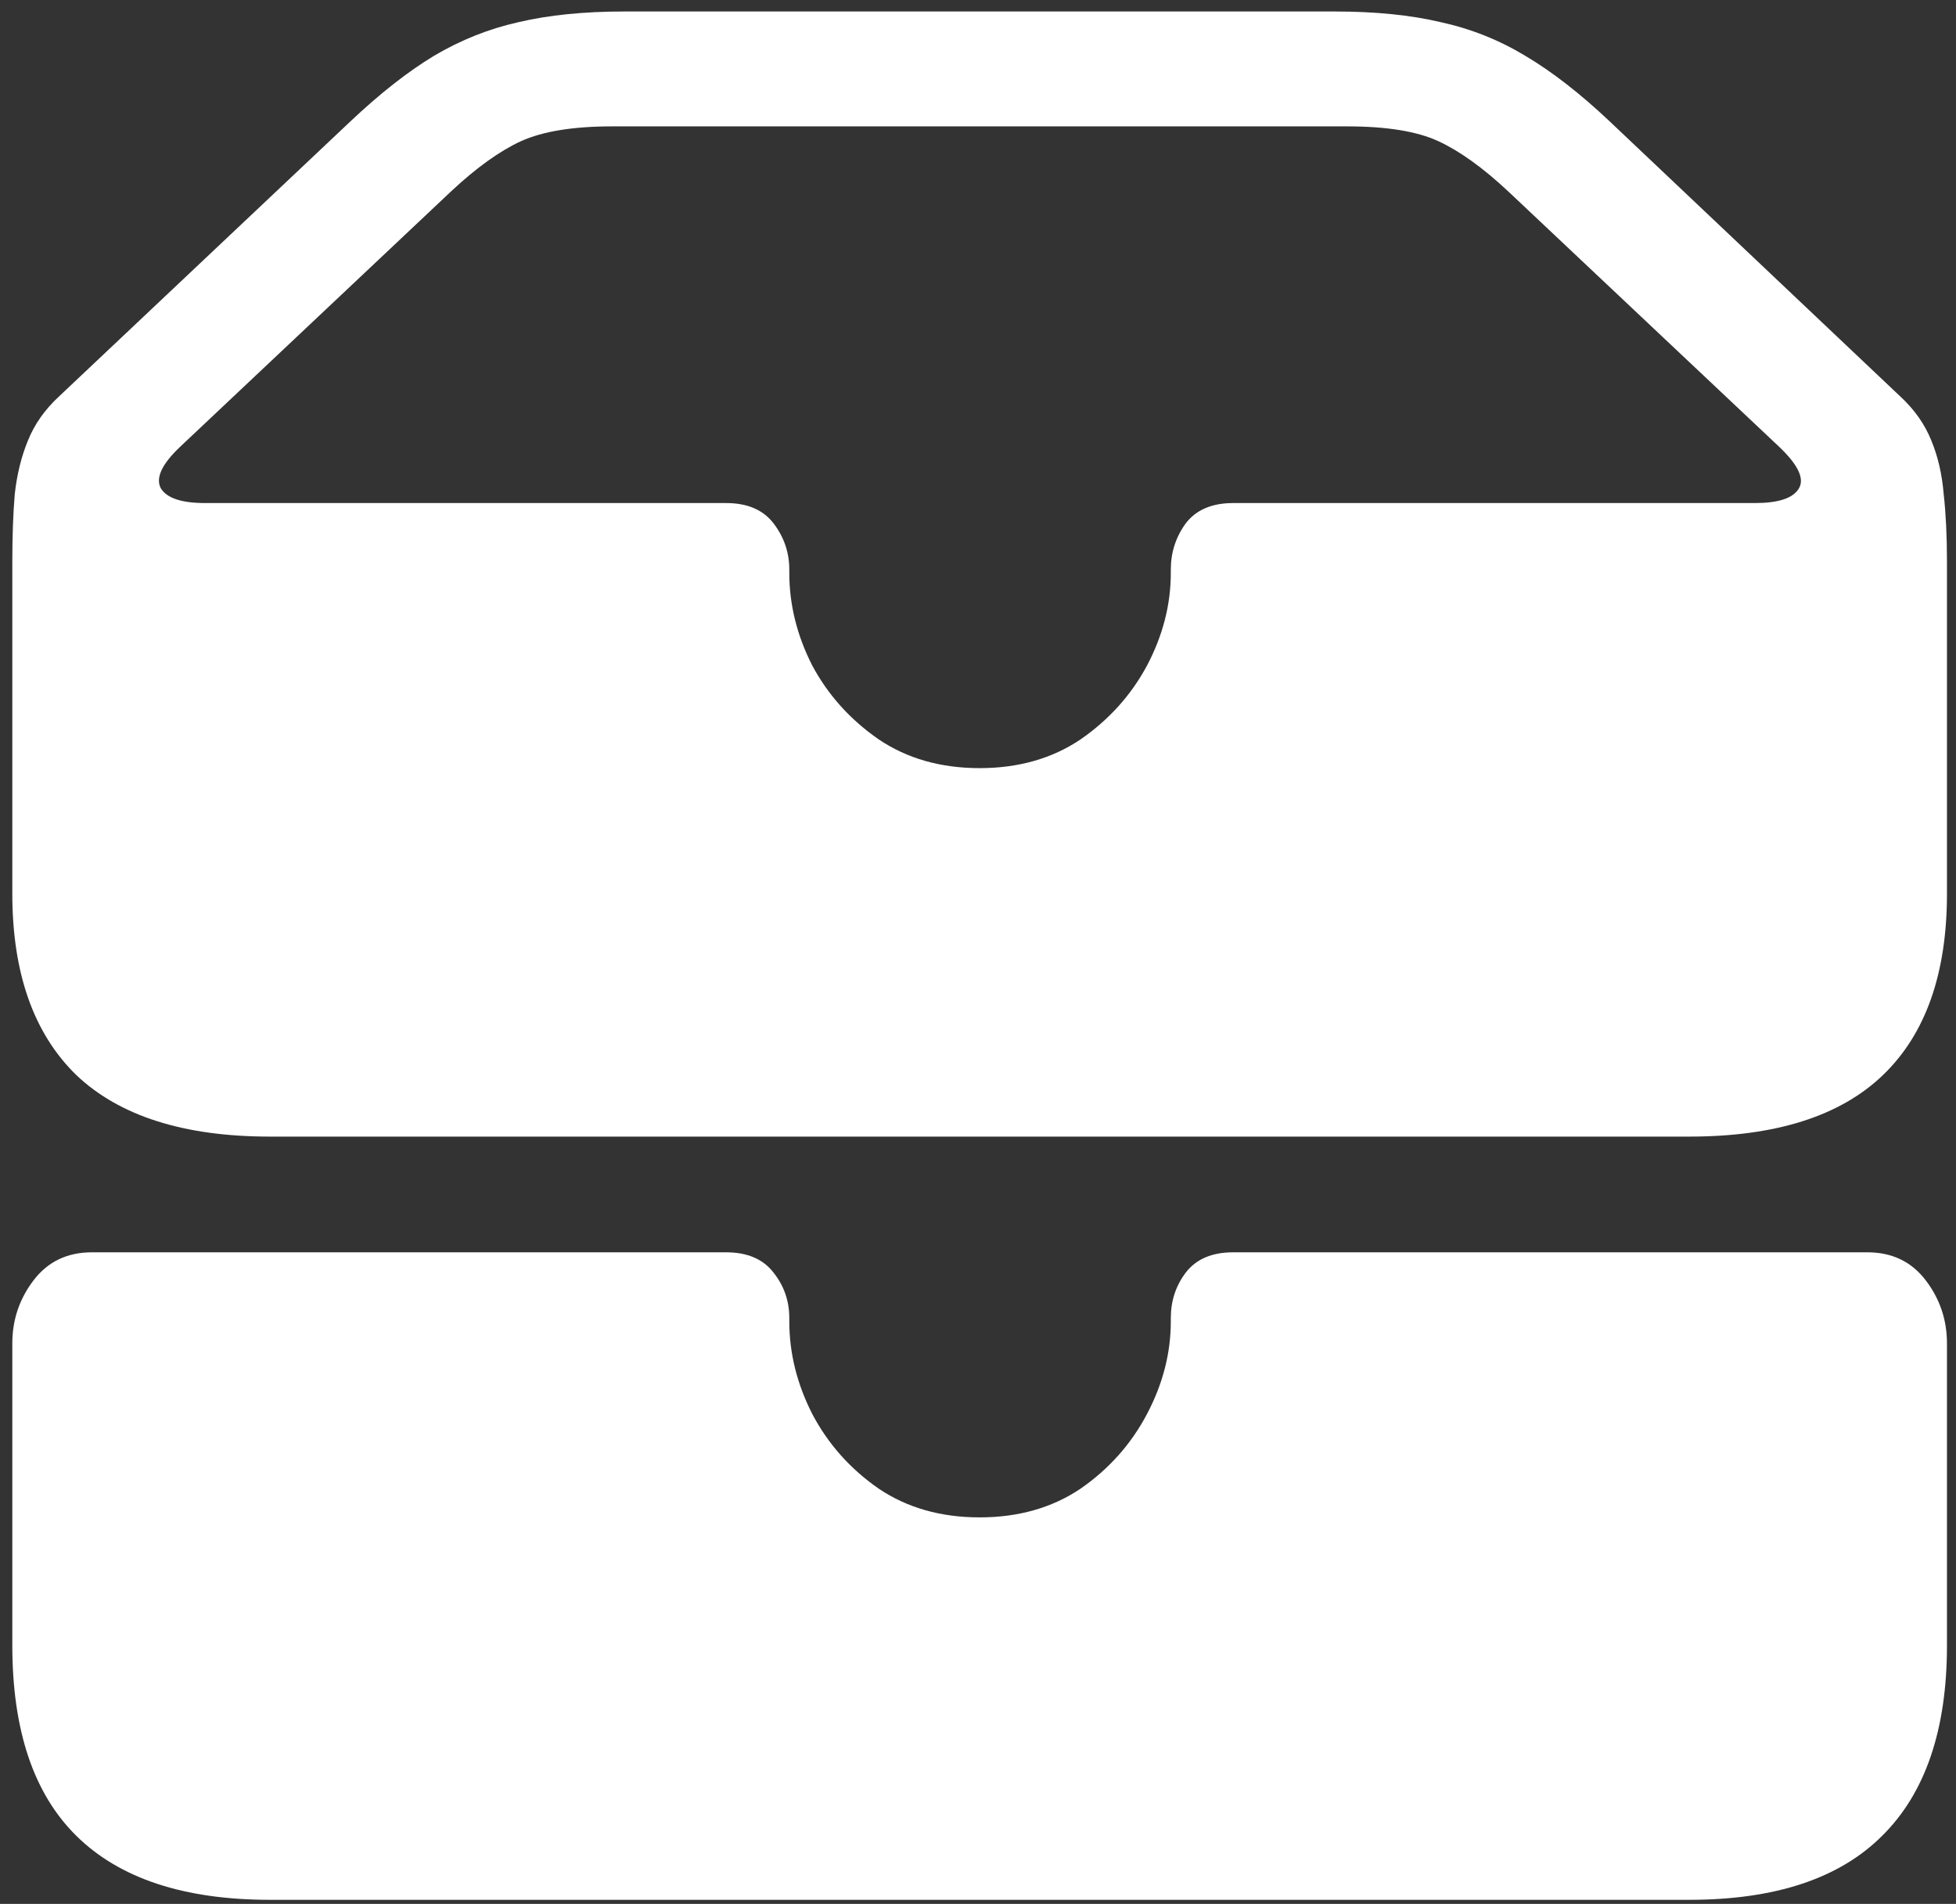 <svg width="149" height="145" viewBox="0 0 149 145" fill="none" xmlns="http://www.w3.org/2000/svg">
<rect x="0" y="0" width="149" height="145" fill="#333333" stroke="none"/>
<path d="M20.562 86.562H128.688C135.271 86.562 140.188 85 143.438 81.875C146.688 78.75 148.312 74.146 148.312 68.062V42.75C148.312 40.833 148.229 39.125 148.062 37.625C147.938 36.125 147.625 34.771 147.125 33.562C146.625 32.312 145.833 31.188 144.75 30.188L122.625 9.25C120.375 7.125 118.229 5.458 116.188 4.25C114.188 3.042 112.042 2.188 109.75 1.688C107.458 1.146 104.771 0.875 101.688 0.875H47.562C44.479 0.875 41.792 1.146 39.5 1.688C37.25 2.188 35.104 3.042 33.062 4.25C31.062 5.458 28.938 7.125 26.688 9.25L4.5 30.188C3.417 31.188 2.625 32.312 2.125 33.562C1.625 34.771 1.292 36.125 1.125 37.625C1 39.125 0.938 40.833 0.938 42.75V68.062C0.938 74.104 2.562 78.708 5.812 81.875C9.104 85 14.021 86.562 20.562 86.562ZM74.625 58.5C71.667 58.5 69.104 57.771 66.938 56.312C64.771 54.812 63.083 52.938 61.875 50.688C60.708 48.396 60.125 46.042 60.125 43.625V43.375C60.125 42.083 59.729 40.917 58.938 39.875C58.146 38.833 56.938 38.312 55.312 38.312H15.625C13.833 38.312 12.708 37.938 12.25 37.188C11.833 36.396 12.333 35.333 13.75 34L34.375 14.562C36.292 12.771 38.062 11.5 39.688 10.75C41.354 10 43.667 9.625 46.625 9.625H102.625C105.625 9.625 107.938 10 109.562 10.75C111.188 11.5 112.958 12.771 114.875 14.562L135.5 34C137 35.417 137.5 36.5 137 37.25C136.542 37.958 135.438 38.312 133.688 38.312H93.938C92.312 38.312 91.104 38.833 90.312 39.875C89.562 40.917 89.188 42.083 89.188 43.375V43.625C89.188 46.042 88.583 48.396 87.375 50.688C86.167 52.938 84.479 54.812 82.312 56.312C80.146 57.771 77.583 58.5 74.625 58.5ZM20.562 144.688H128.688C135.229 144.688 140.125 143.062 143.375 139.812C146.667 136.562 148.312 131.729 148.312 125.312V102.312C148.312 100.521 147.771 98.917 146.688 97.5C145.604 96.083 144.125 95.375 142.25 95.375H93.938C92.312 95.375 91.104 95.896 90.312 96.938C89.562 97.938 89.188 99.083 89.188 100.375V100.625C89.188 103.042 88.583 105.396 87.375 107.688C86.167 109.979 84.479 111.875 82.312 113.375C80.146 114.833 77.583 115.562 74.625 115.562C71.667 115.562 69.104 114.833 66.938 113.375C64.771 111.875 63.083 109.979 61.875 107.688C60.708 105.396 60.125 103.042 60.125 100.625V100.375C60.125 99.083 59.729 97.938 58.938 96.938C58.146 95.896 56.938 95.375 55.312 95.375H7C5.125 95.375 3.646 96.083 2.562 97.5C1.479 98.917 0.938 100.521 0.938 102.312V125.312C0.938 131.771 2.562 136.604 5.812 139.812C9.104 143.062 14.021 144.688 20.562 144.688Z" fill="white"/>
</svg>
